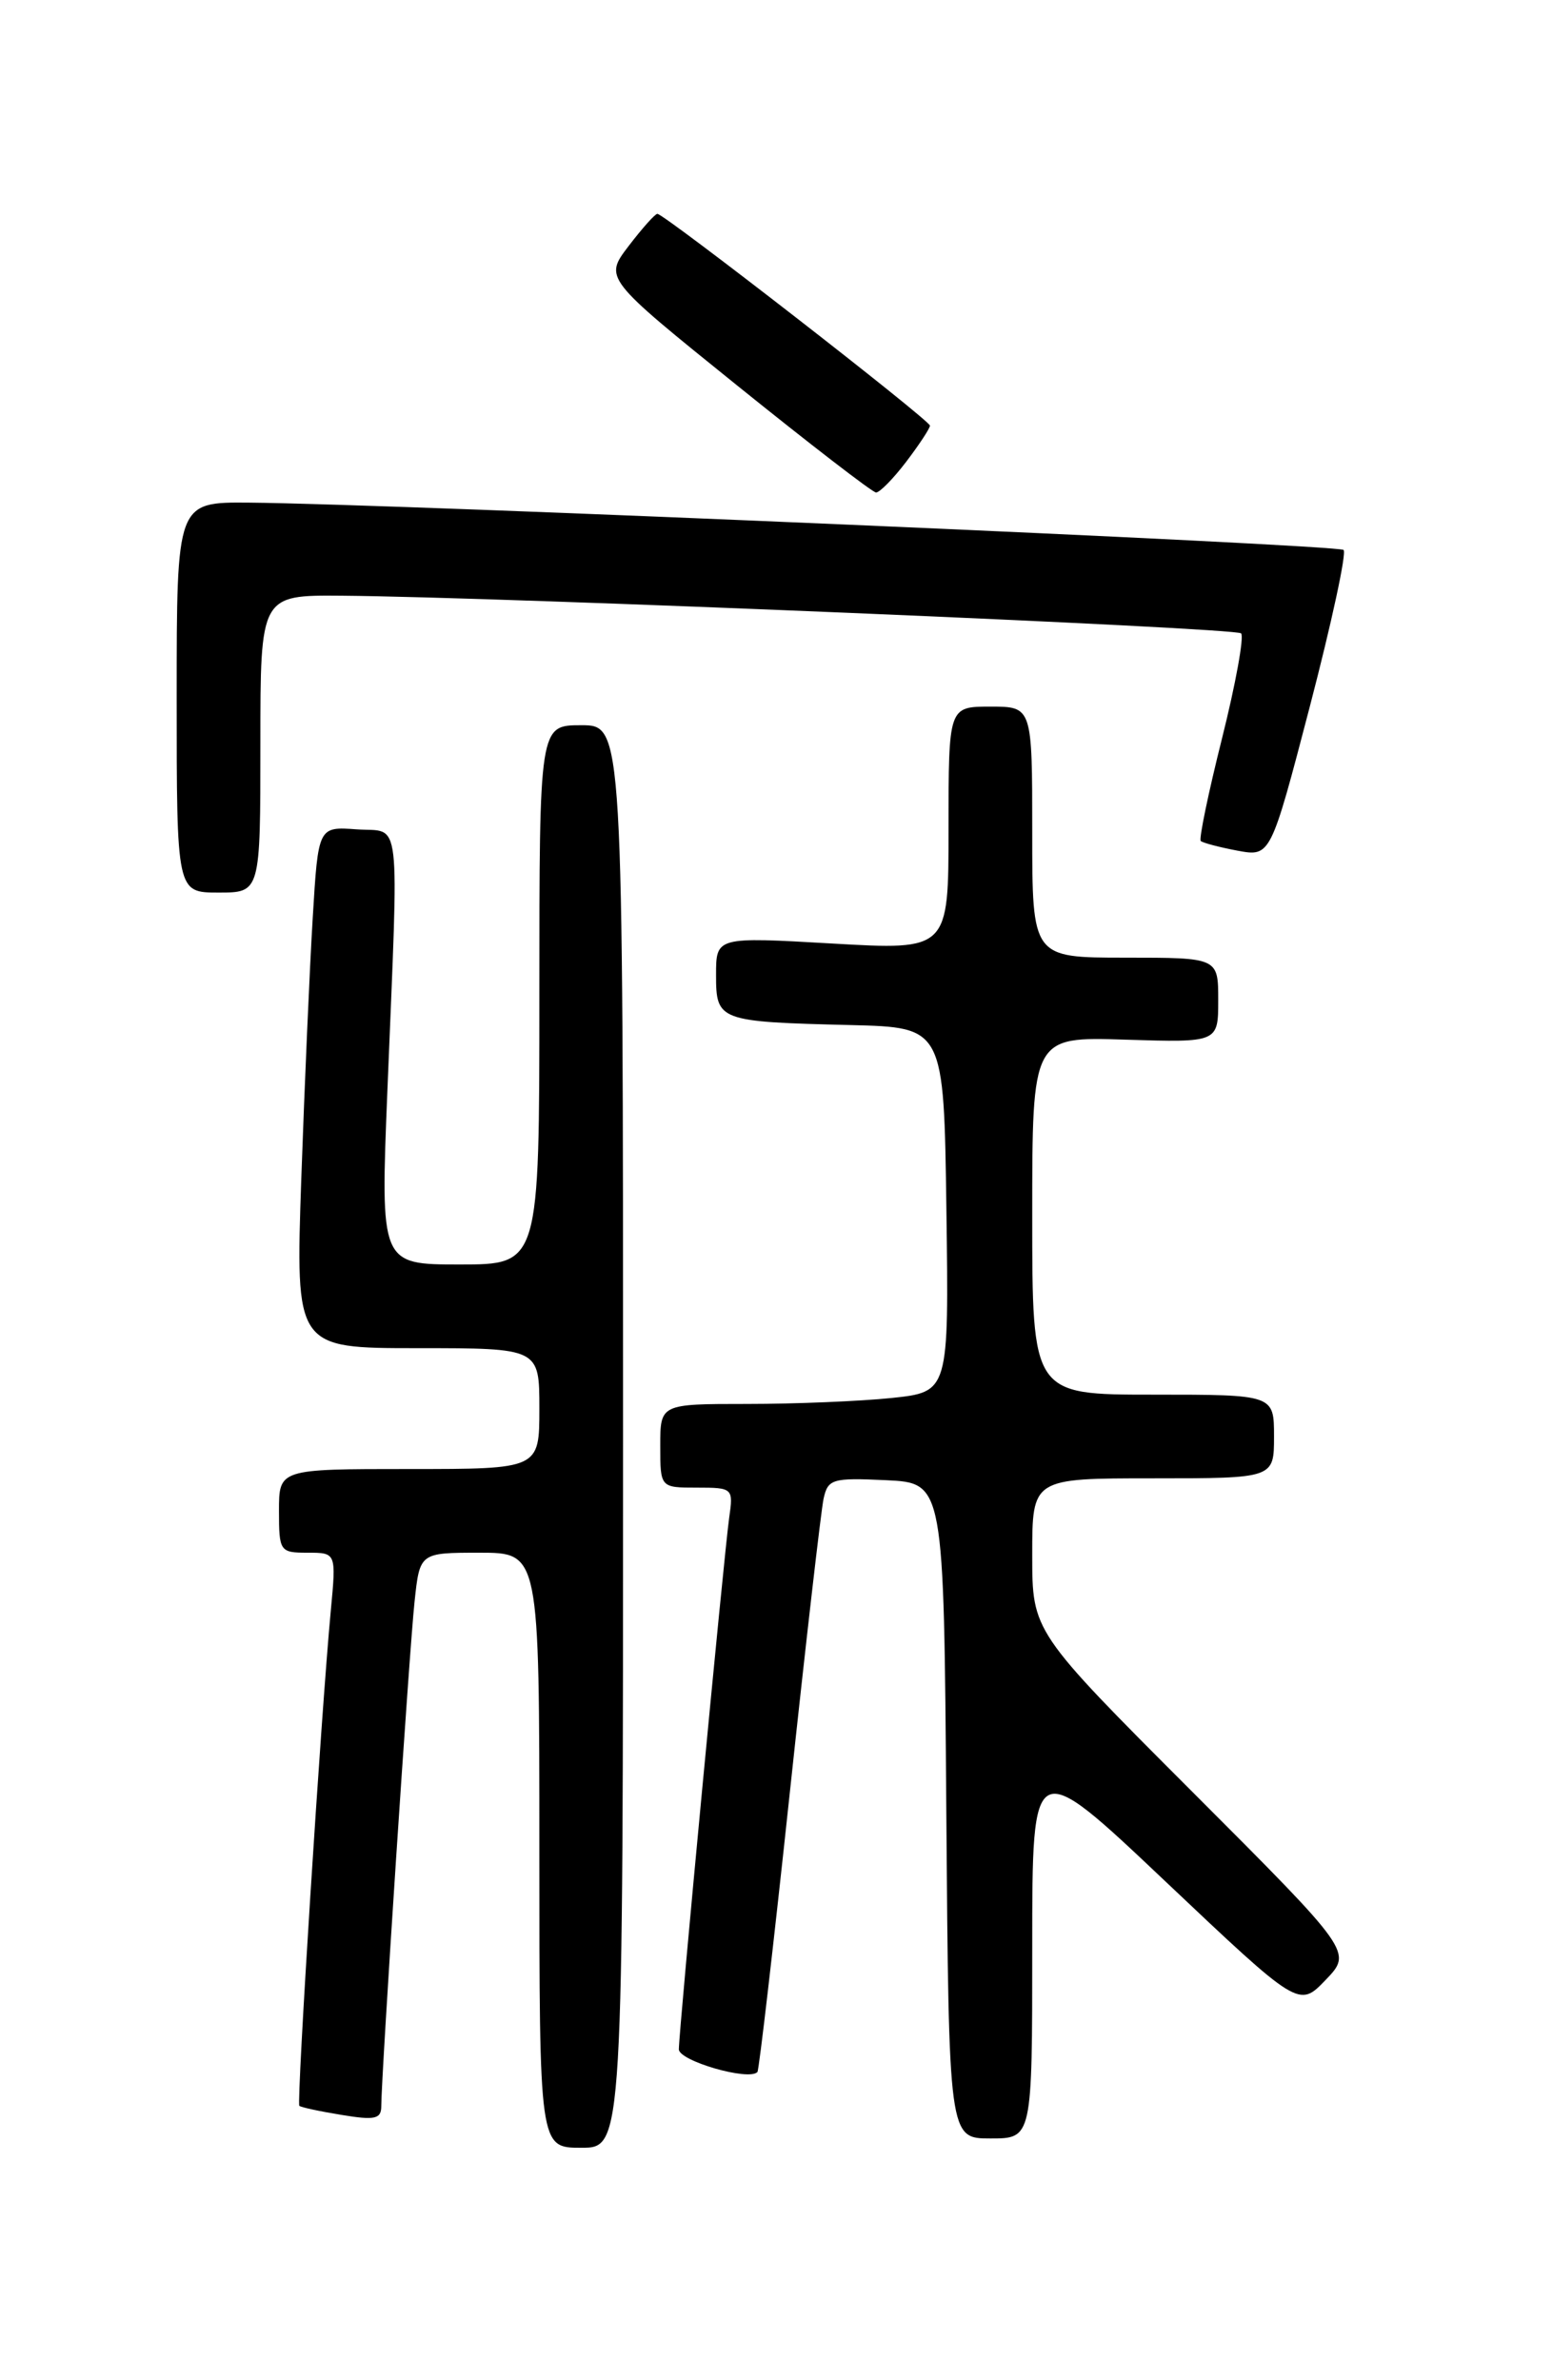 <?xml version="1.0" encoding="UTF-8" standalone="no"?>
<!DOCTYPE svg PUBLIC "-//W3C//DTD SVG 1.1//EN" "http://www.w3.org/Graphics/SVG/1.1/DTD/svg11.dtd" >
<svg xmlns="http://www.w3.org/2000/svg" xmlns:xlink="http://www.w3.org/1999/xlink" version="1.1" viewBox="0 0 167 256">
 <g >
 <path fill="currentColor"
d=" M 67.00 154.50 C 67.00 78.00 67.00 78.00 62.50 78.00 C 58.00 78.00 58.00 78.00 58.00 107.00 C 58.00 136.00 58.00 136.00 49.45 136.00 C 40.90 136.00 40.90 136.00 41.66 117.25 C 42.89 86.83 43.21 89.55 38.36 89.20 C 34.22 88.90 34.22 88.90 33.63 98.70 C 33.30 104.09 32.75 116.71 32.40 126.75 C 31.77 145.00 31.77 145.00 44.88 145.00 C 58.00 145.00 58.00 145.00 58.00 151.50 C 58.00 158.00 58.00 158.00 44.00 158.00 C 30.00 158.00 30.00 158.00 30.00 162.50 C 30.00 166.86 30.10 167.00 33.08 167.00 C 36.16 167.00 36.16 167.00 35.57 173.25 C 34.54 184.18 31.87 226.21 32.19 226.49 C 32.36 226.65 34.41 227.09 36.75 227.47 C 40.32 228.06 41.00 227.91 41.00 226.52 C 41.00 223.26 44.02 177.39 44.58 172.25 C 45.14 167.00 45.14 167.00 51.57 167.00 C 58.00 167.00 58.00 167.00 58.00 199.00 C 58.00 231.00 58.00 231.00 62.50 231.00 C 67.00 231.00 67.00 231.00 67.00 154.50 Z  M 111.00 209.39 C 111.00 188.79 111.00 188.79 125.34 202.37 C 139.68 215.94 139.68 215.94 142.55 212.95 C 145.43 209.95 145.43 209.95 128.21 192.71 C 111.00 175.48 111.00 175.48 111.00 167.24 C 111.00 159.00 111.00 159.00 124.00 159.00 C 137.00 159.00 137.00 159.00 137.00 154.50 C 137.00 150.00 137.00 150.00 124.00 150.00 C 111.00 150.00 111.00 150.00 111.00 130.75 C 111.00 111.50 111.00 111.50 121.00 111.82 C 131.00 112.13 131.00 112.13 131.00 107.57 C 131.00 103.00 131.00 103.00 121.00 103.00 C 111.00 103.00 111.00 103.00 111.00 89.50 C 111.00 76.00 111.00 76.00 106.50 76.00 C 102.00 76.00 102.00 76.00 102.00 89.10 C 102.00 102.20 102.00 102.20 89.50 101.48 C 77.00 100.76 77.00 100.76 77.00 104.86 C 77.00 109.80 77.26 109.90 91.50 110.25 C 101.50 110.50 101.50 110.50 101.77 130.11 C 102.04 149.71 102.04 149.71 95.87 150.36 C 92.48 150.71 85.50 151.00 80.35 151.00 C 71.00 151.00 71.00 151.00 71.00 155.50 C 71.00 160.00 71.00 160.00 74.94 160.00 C 78.81 160.00 78.87 160.06 78.41 163.25 C 77.85 167.24 73.00 218.43 73.00 220.41 C 73.00 221.66 80.55 223.85 81.45 222.85 C 81.62 222.66 83.18 209.22 84.91 193.00 C 86.64 176.78 88.29 162.47 88.56 161.20 C 89.03 159.07 89.49 158.93 95.28 159.20 C 101.50 159.50 101.50 159.50 101.76 194.75 C 102.03 230.00 102.03 230.00 106.51 230.00 C 111.00 230.00 111.00 230.00 111.00 209.39 Z  M 28.00 80.00 C 28.00 64.00 28.00 64.00 36.75 64.07 C 54.04 64.21 132.85 67.51 133.46 68.12 C 133.80 68.47 132.88 73.54 131.41 79.41 C 129.94 85.27 128.91 90.24 129.12 90.45 C 129.33 90.65 131.10 91.12 133.06 91.49 C 136.63 92.15 136.63 92.15 140.86 75.95 C 143.18 67.04 144.82 59.48 144.48 59.15 C 143.90 58.57 42.60 54.19 26.75 54.06 C 19.00 54.00 19.00 54.00 19.00 75.00 C 19.00 96.00 19.00 96.00 23.50 96.00 C 28.00 96.00 28.00 96.00 28.00 80.00 Z  M 97.45 49.66 C 98.85 47.82 100.00 46.07 100.00 45.78 C 100.00 45.20 71.43 23.00 70.69 23.00 C 70.44 23.00 69.05 24.56 67.60 26.46 C 64.96 29.92 64.96 29.92 79.23 41.43 C 87.08 47.76 93.81 52.95 94.20 52.97 C 94.58 52.99 96.05 51.50 97.45 49.66 Z "/>
</g>
</svg>